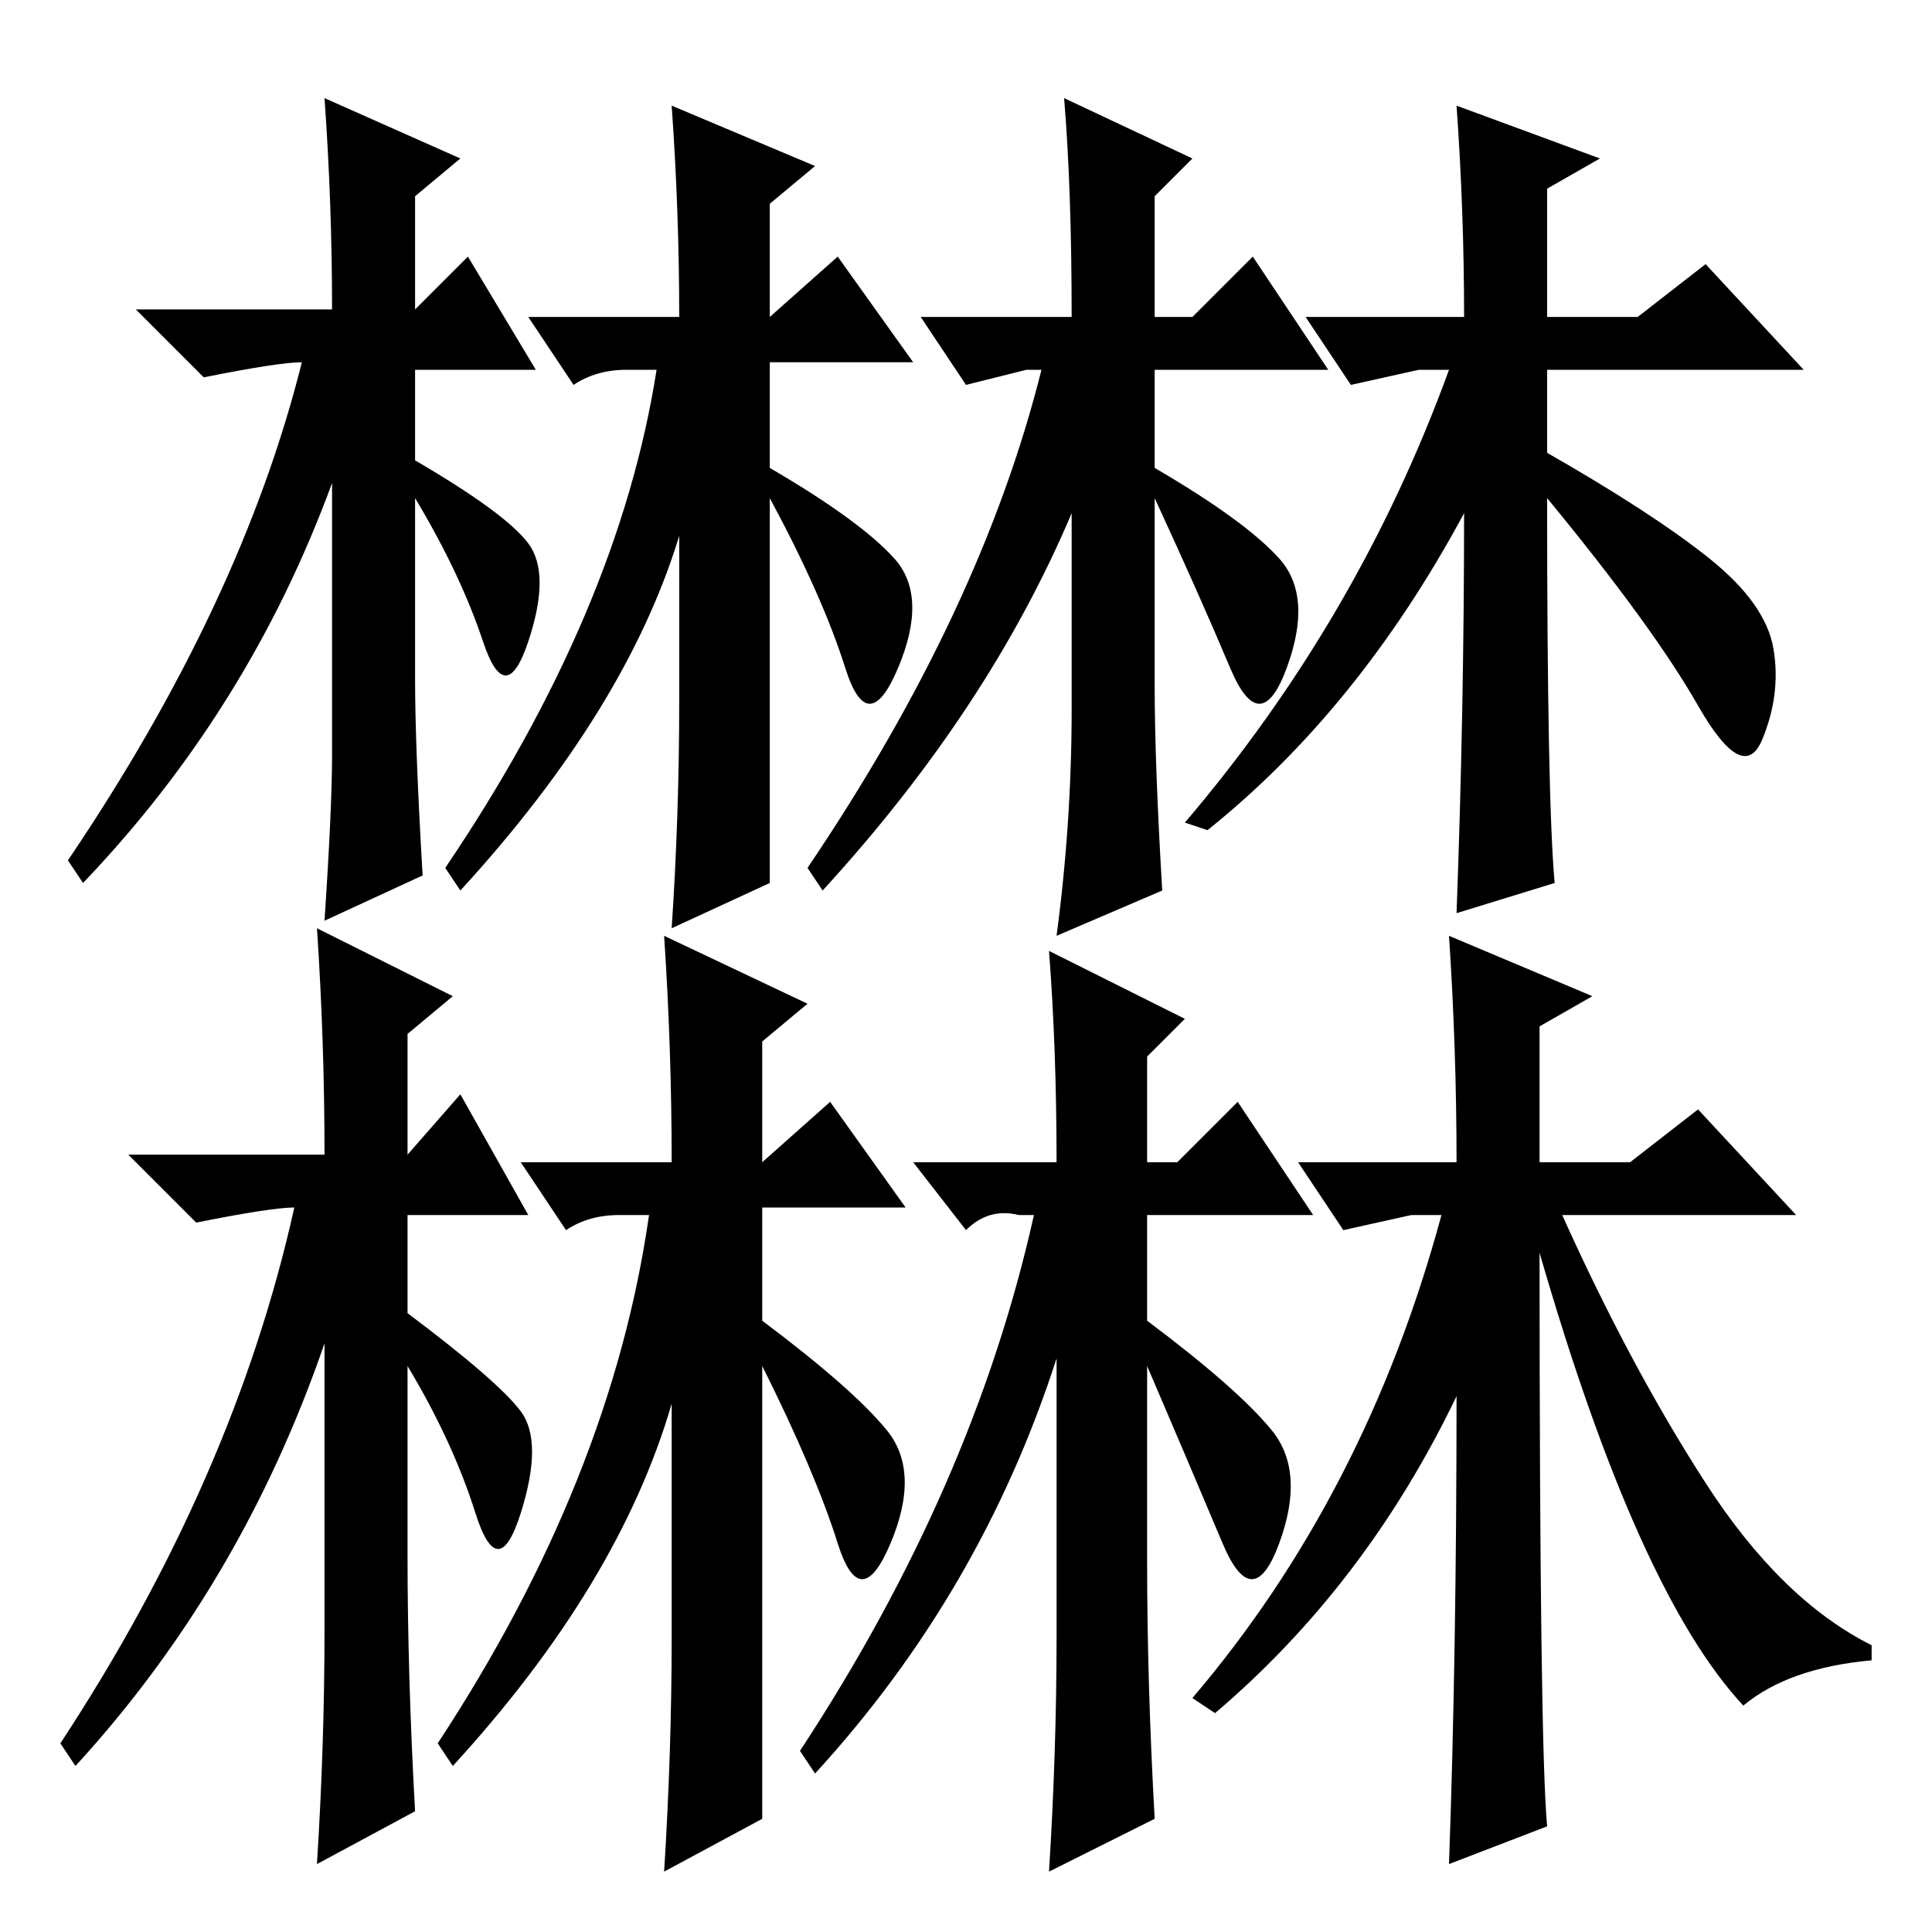 <?xml version="1.0" standalone="no"?>
<!DOCTYPE svg PUBLIC "-//W3C//DTD SVG 1.1//EN" "http://www.w3.org/Graphics/SVG/1.1/DTD/svg11.dtd" >
<svg xmlns="http://www.w3.org/2000/svg" xmlns:xlink="http://www.w3.org/1999/xlink" version="1.1" viewBox="0 -36 256 256">
  <g transform="matrix(1 0 0 -1 0 220)">
   <path fill="currentColor"
d="M43 103q0 15 -1 30l18 -9l-6 -5v-16l7 8l9 -16h-16v-13q12 -9 15 -13t0 -13.5t-6 0t-9 19.5v-25q0 -16 1 -34l-13 -7q1 16 1 31v38q-11 -32 -33 -56l-2 3q23 35 31 71q-3 0 -13 -2l-9 9h26v0zM89 102q0 15 -1 30l19 -9l-6 -5v-16l9 8l10 -14h-19v-15q12 -9 16.5 -14.5
t0.5 -15t-7 0t-10 23.5v-26v-34l-13 -7q1 16 1 31v31q-7 -24 -29 -48l-2 3q23 35 28 70h-4q-4 0 -7 -2l-6 9h20v0zM140 102q0 15 -1 28l18 -9l-5 -5v-14h4l8 8l10 -15h-22v-14q12 -9 16.5 -14.5t1 -15t-7.5 0t-10 23.5v-26q0 -16 1 -34l-14 -7q1 16 1 31v37q-10 -31 -32 -55
l-2 3q23 35 31 71h-2q-4 1 -7 -2l-7 9h19v0zM192 132l19 -8l-7 -4v-18h12l9 7l13 -14h-31q9 -20 19 -35.5t22 -21.5v-2q-11 -1 -17 -6q-14 15 -27 60q0 -65 1 -76l-13 -5q1 28 1 62q-12 -25 -32 -42l-3 2q23 27 33 64h-4l-9 -2l-6 9h21q0 15 -1 30zM44 215q0 14 -1 28l18 -8
l-6 -5v-15l7 7l9 -15h-16v-12q12 -7 15 -11t0 -13t-6 0t-9 19v-24q0 -9 1 -26l-13 -6q1 15 1 22v36q-11 -30 -33 -53l-2 3q23 34 31 66q-3 0 -13 -2l-9 9h26v0zM90 214q0 14 -1 28l19 -8l-6 -5v-15l9 8l10 -14h-19v-14q12 -7 16.5 -12t0.5 -14.5t-7 0t-10 22.5v-25v-26
l-13 -6q1 15 1 30v22q-7 -23 -29 -47l-2 3q23 34 28 66h-4q-4 0 -7 -2l-6 9h20zM142 214q0 17 -1 29l17 -8l-5 -5v-16h5l8 8l10 -15h-23v-13q12 -7 16.5 -12t1 -14.5t-7.5 0t-10 22.5v-25q0 -10 1 -27l-14 -6q2 15 2 30v26q-11 -26 -33 -50l-2 3q23 34 31 66h-2l-8 -2l-6 9
h20v0zM193 242l19 -7l-7 -4v-17h12l9 7l13 -14h-34v-11q14 -8 21.5 -14t8.5 -12t-1.5 -12t-8.5 4.5t-20 27.5q0 -40 1 -51l-13 -4q1 27 1 53q-14 -26 -34 -42l-3 1q23 27 35 60h-4l-9 -2l-6 9h21q0 14 -1 28z" />
  </g>

</svg>

